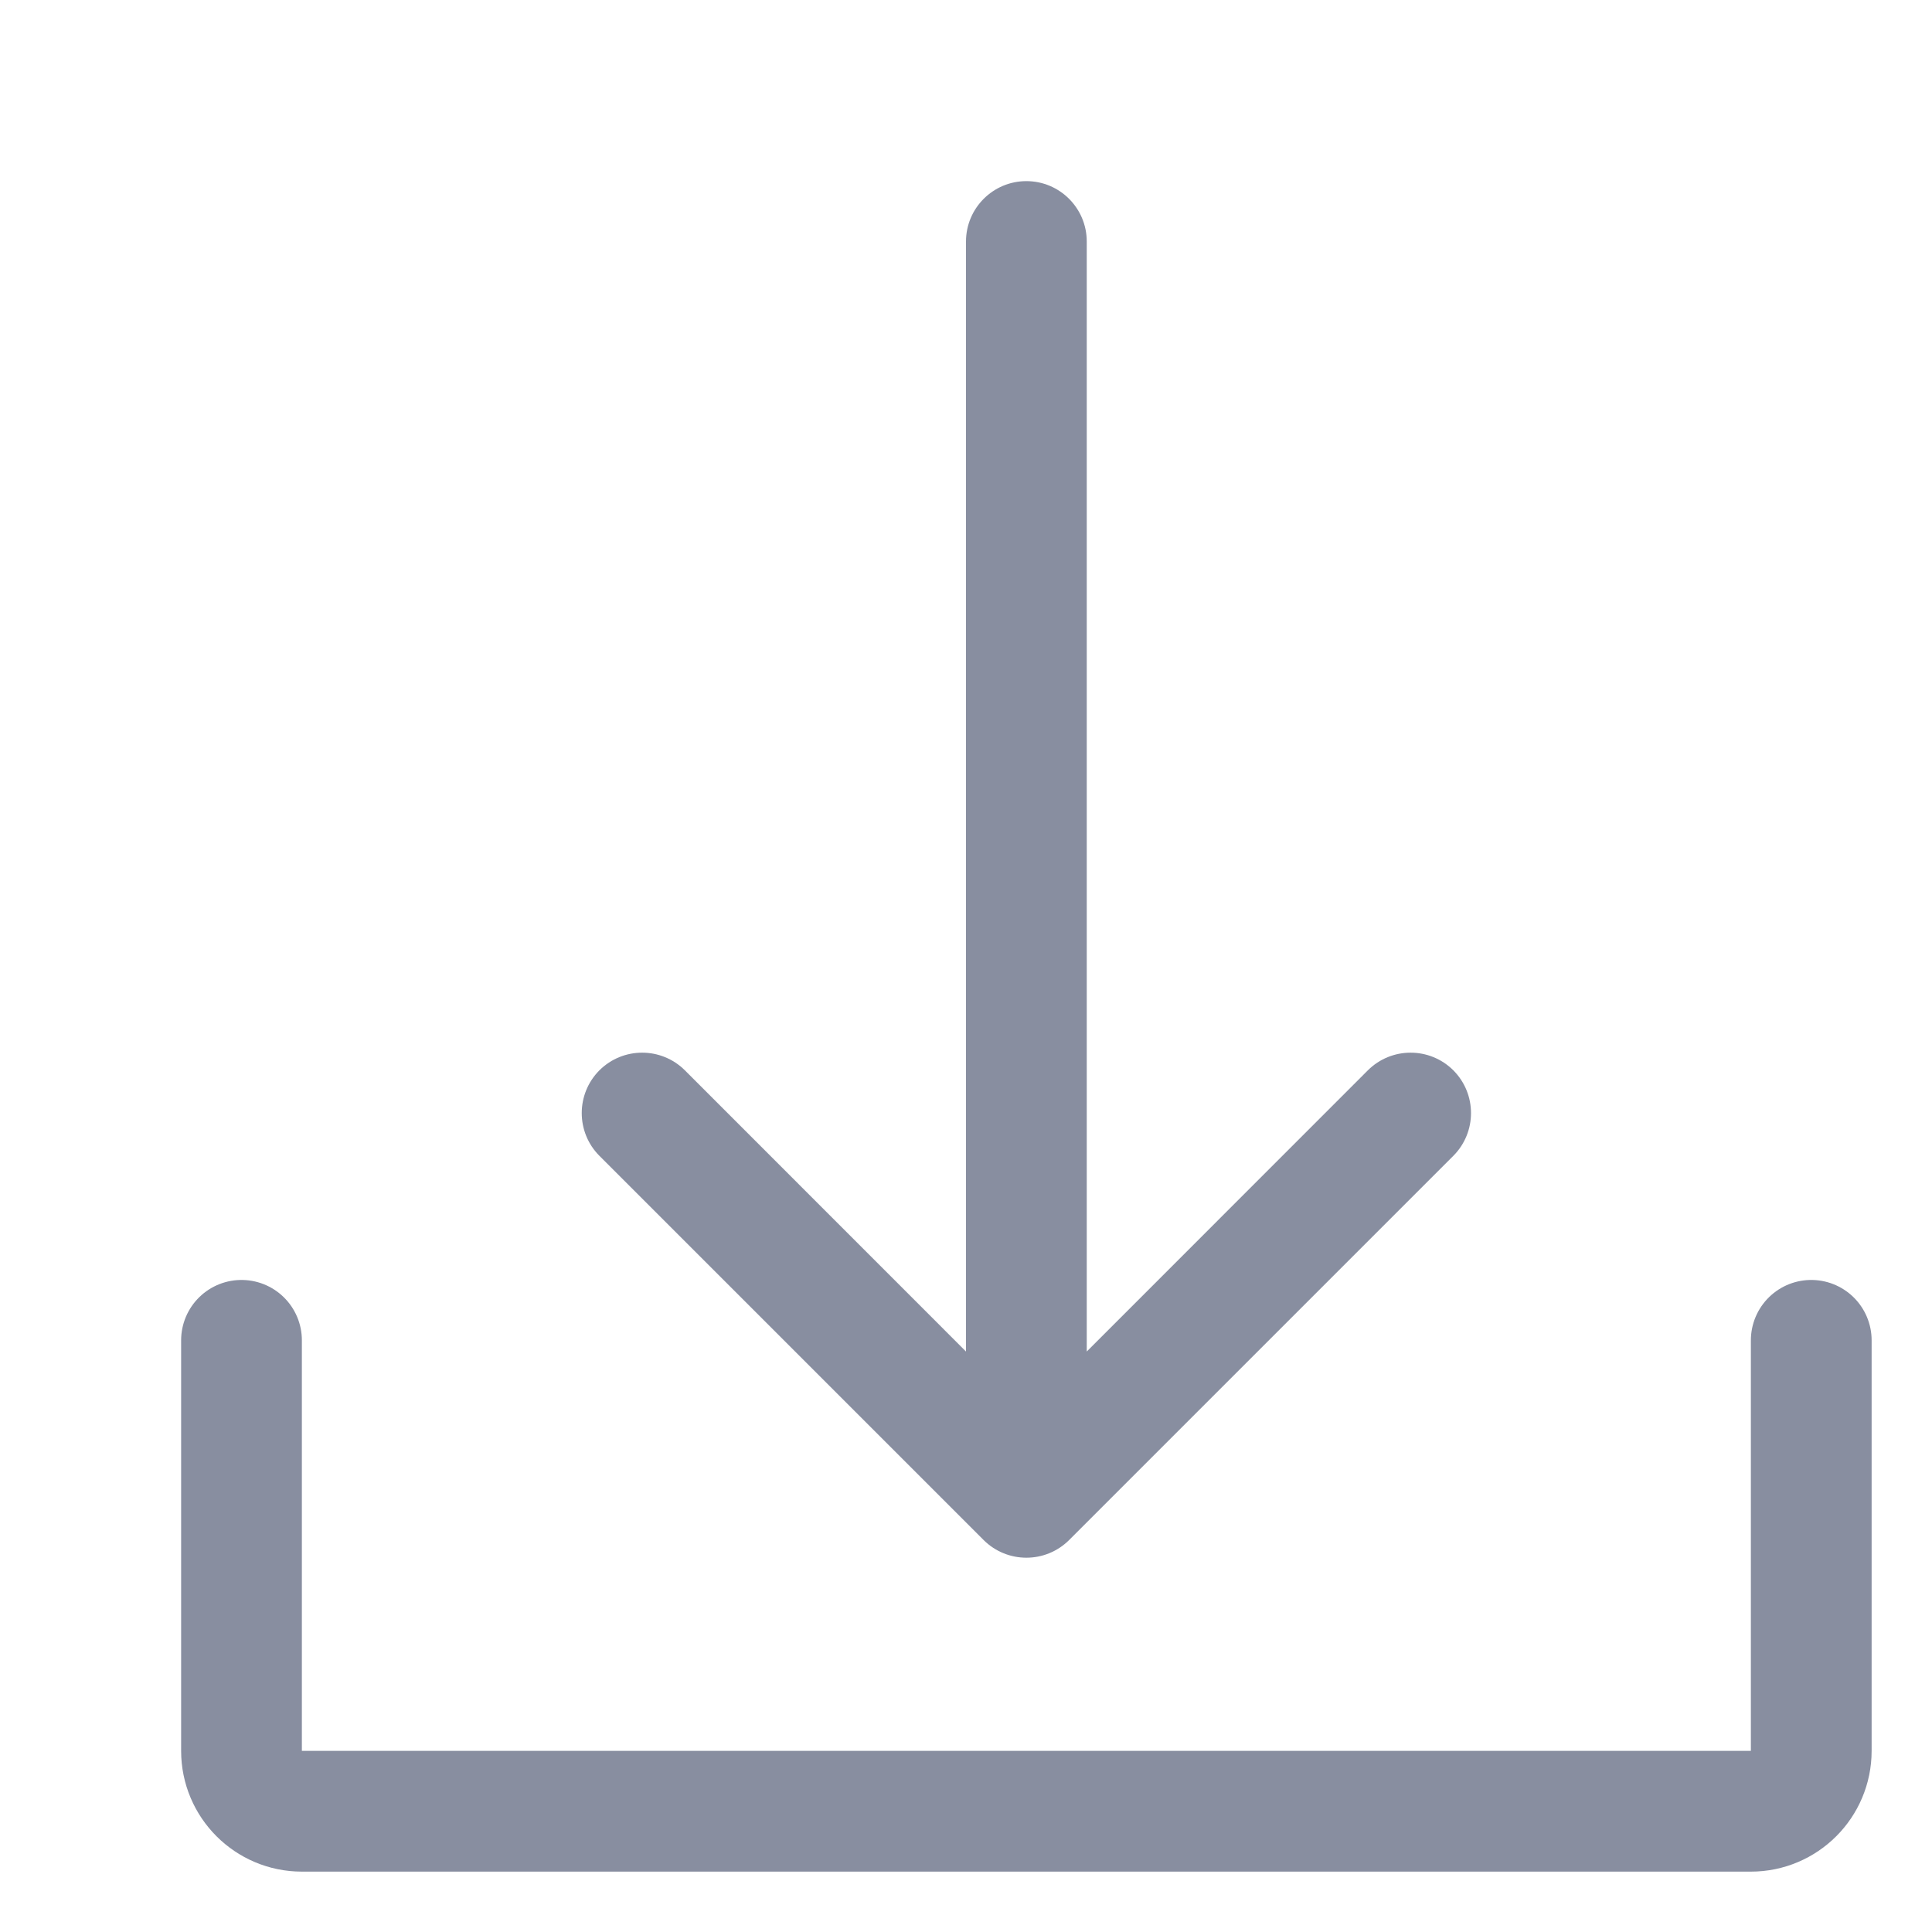 <svg width="16" height="16" viewBox="0 0 16 16" fill="none" xmlns="http://www.w3.org/2000/svg">
<path d="M2 11.1V14.5C2 14.776 2.224 15 2.5 15H14.5C14.776 15 15 14.776 15 14.5V11.1" stroke="#888EA0" stroke-linecap="round"/>
<path d="M9 2C9 1.724 8.776 1.5 8.5 1.5C8.224 1.5 8 1.724 8 2H9ZM8.146 12.754C8.342 12.949 8.658 12.949 8.854 12.754L12.036 9.572C12.231 9.376 12.231 9.06 12.036 8.864C11.84 8.669 11.524 8.669 11.328 8.864L8.5 11.693L5.672 8.864C5.476 8.669 5.16 8.669 4.964 8.864C4.769 9.06 4.769 9.376 4.964 9.572L8.146 12.754ZM8 2V12.4H9V2H8Z" fill="#888EA0"/>
</svg>
